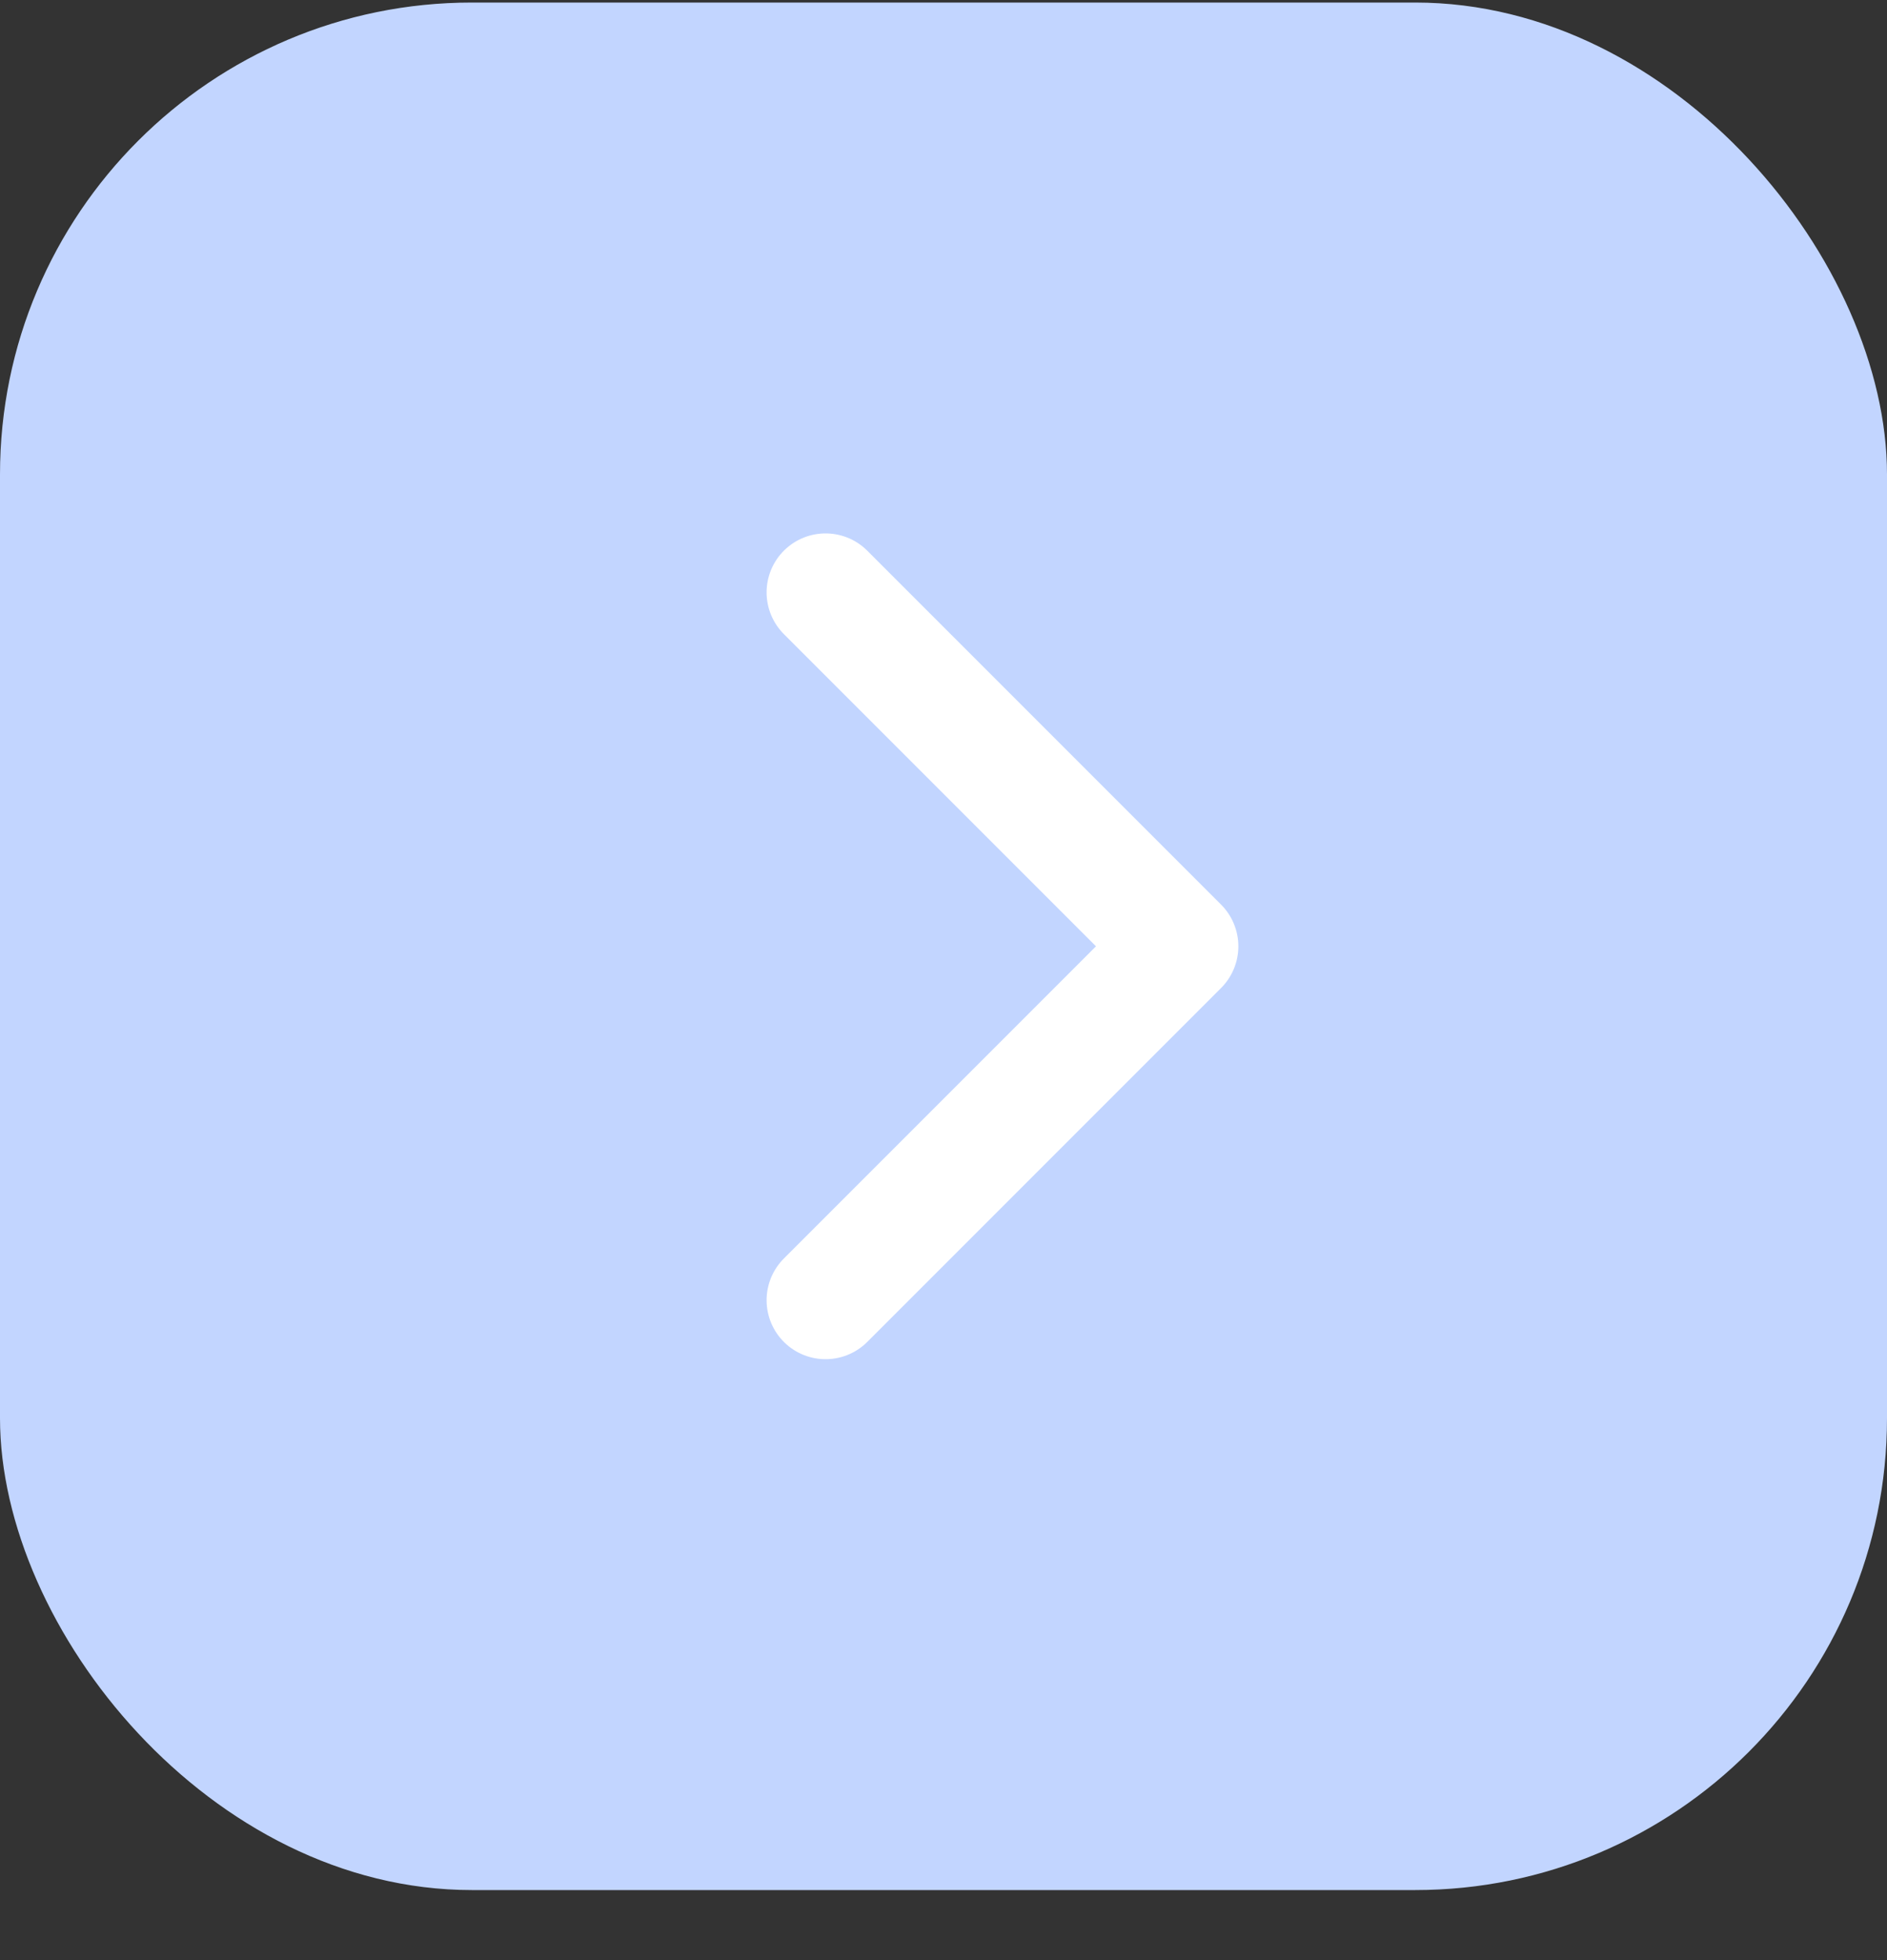 <svg width="26" height="27" viewBox="0 0 26 27" fill="none" xmlns="http://www.w3.org/2000/svg">
<rect x="0" y="0" width="26" height="27" fill="#333333" stroke="none"/>
<rect y="0.035" width="26" height="26" rx="6.5" fill="#C2D5FF"/>
<path d="M11.375 17.91L16.25 13.035L11.375 8.16" stroke="white" stroke-width="1.625" stroke-linecap="round" stroke-linejoin="round"/>
</svg>
